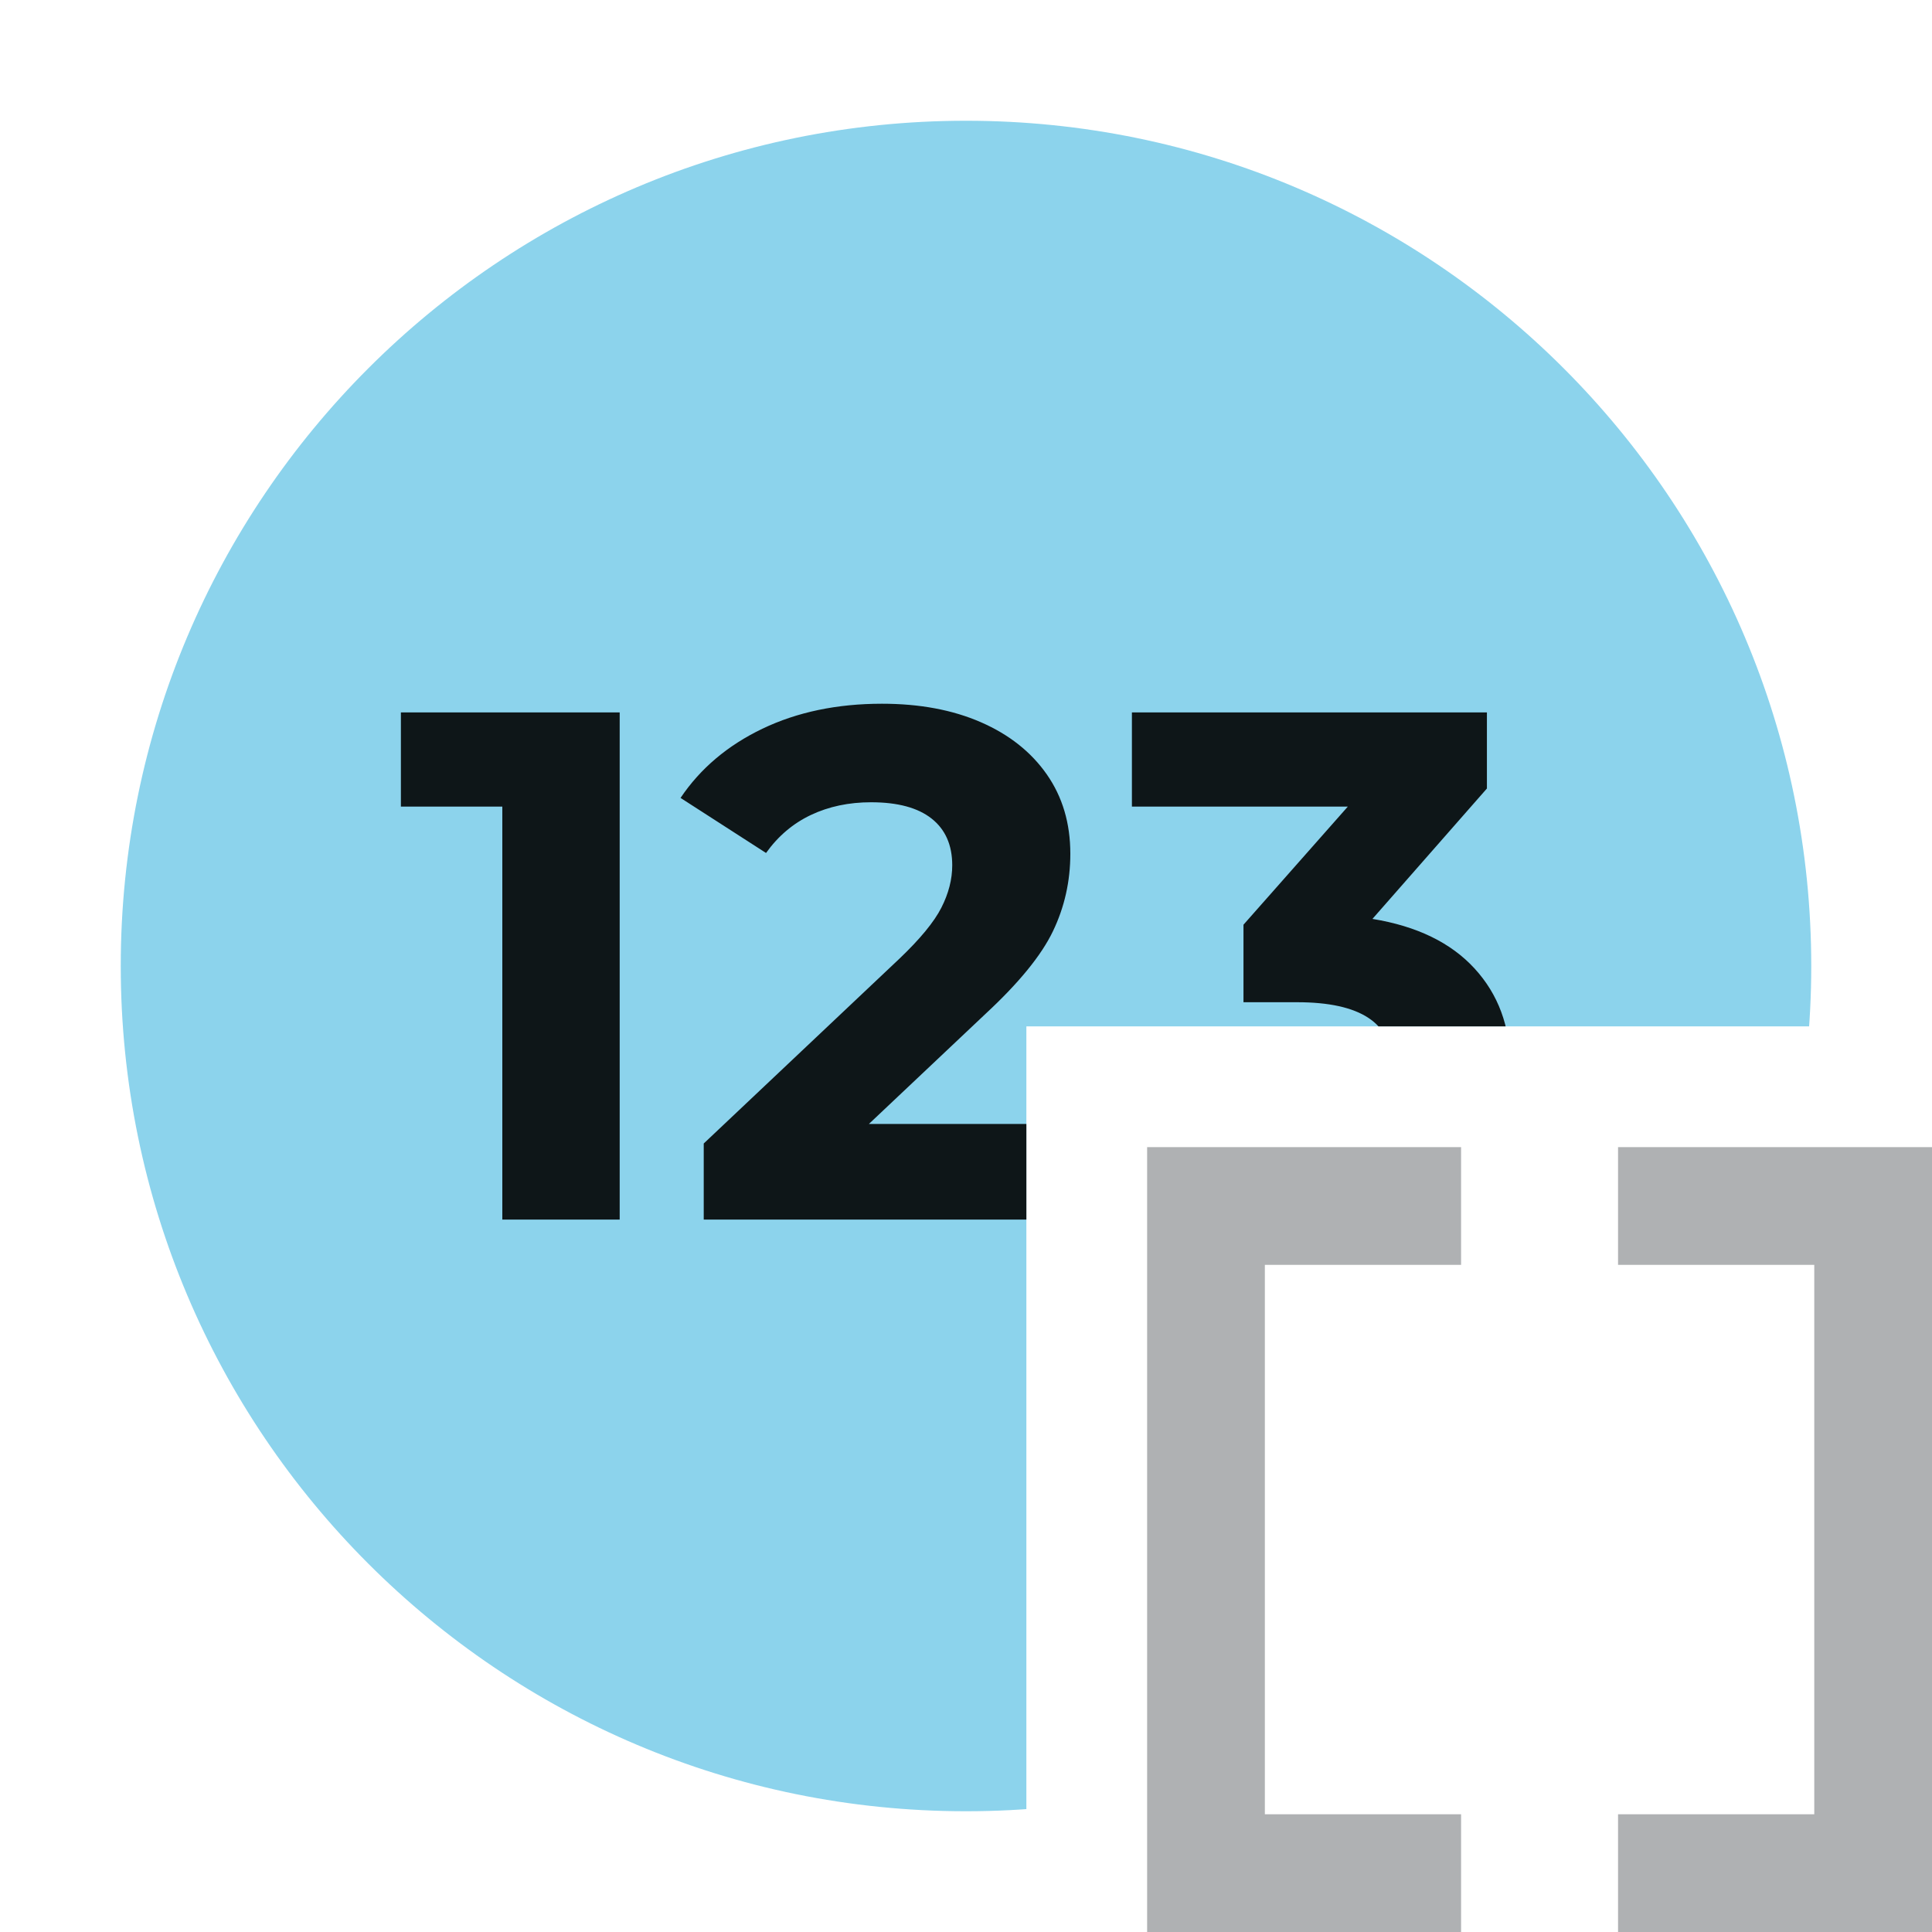 <?xml version="1.0" encoding="utf-8"?>
<svg width="16px" height="16px" viewBox="0 0 16 16" version="1.1" xmlns:xlink="http://www.w3.org/1999/xlink" xmlns="http://www.w3.org/2000/svg">
  <desc>Created with Lunacy</desc>
  <defs>
    <path d="M9.5 8.5L17 8.5L17 0L0 0L0 16L9.5 16L9.5 8.5Z" id="path_1" />
    <clipPath id="mask_1">
      <use xlink:href="#path_1" />
    </clipPath>
  </defs>
  <g id="integer-array_dark">
    <g id="ActionArray-instance">
      <g id="Mask-group" transform="translate(-1 0)">
        <path d="M9.5 8.5L17 8.5L17 0L0 0L0 16L9.5 16L9.5 8.5Z" id="Action-mask" fill="none" stroke="none" />
        <g clip-path="url(#mask_1)">
          <g id="Action-instance" transform="translate(1 0)">
            <g id="Action-instance">
              <path d="M0 7C0 3.134 3.134 0 7 0C10.866 0 14 3.134 14 7C14 10.866 10.866 14 7 14C3.134 14 0 10.866 0 7Z" transform="translate(1 1)" id="Oval" fill="#40B6E0" fill-opacity="0.6" stroke="none" />
              <g id="123" fill="#000000" fill-opacity="0.898">
                <path d="M9.002 9.308L9.002 10.1L5.828 10.1L5.828 9.47L7.448 7.94Q7.706 7.694 7.796 7.517Q7.886 7.34 7.886 7.166Q7.886 6.914 7.715 6.779Q7.544 6.644 7.214 6.644Q6.938 6.644 6.716 6.749Q6.494 6.854 6.344 7.064L5.636 6.608Q5.882 6.242 6.314 6.035Q6.746 5.828 7.304 5.828Q7.772 5.828 8.123 5.981Q8.474 6.134 8.669 6.413Q8.864 6.692 8.864 7.07Q8.864 7.412 8.72 7.712Q8.576 8.012 8.162 8.396L7.196 9.308L9.002 9.308ZM5.132 5.9L5.132 10.1L4.16 10.1L4.16 6.68L3.32 6.68L3.32 5.9L5.132 5.9ZM12.212 8.021Q11.918 7.7 11.366 7.61L12.314 6.53L12.314 5.9L9.374 5.9L9.374 6.68L11.162 6.68L10.298 7.658L10.298 8.3L10.742 8.3Q11.528 8.3 11.528 8.816Q11.528 9.074 11.318 9.215Q11.108 9.356 10.742 9.356Q10.412 9.356 10.097 9.257Q9.782 9.158 9.542 8.978L9.164 9.722Q9.464 9.938 9.893 10.055Q10.322 10.172 10.766 10.172Q11.336 10.172 11.729 9.986Q12.122 9.8 12.314 9.491Q12.506 9.182 12.506 8.816Q12.506 8.342 12.212 8.021Z" />
              </g>
            </g>
          </g>
        </g>
      </g>
      <g id="Array-instance" transform="translate(9.5 9.5)">
        <g id="Array-instance">
          <g id="Group">
            <path d="M0 6.5L0 5.525L1.625 5.525L1.625 0.975L0 0.975L0 0L2.6 0L2.6 6.5L0 6.5L0 6.5Z" transform="translate(3.9 0)" id="Right" fill="#AFB1B3" stroke="none" />
            <path d="M0 6.5L0 0L2.6 0L2.6 0.975L0.975 0.975L0.975 5.525L2.6 5.525L2.6 6.5L0 6.5L0 6.5Z" id="Left" fill="#AFB1B3" stroke="none" />
          </g>
        </g>
      </g>
    </g>
  </g>
</svg>